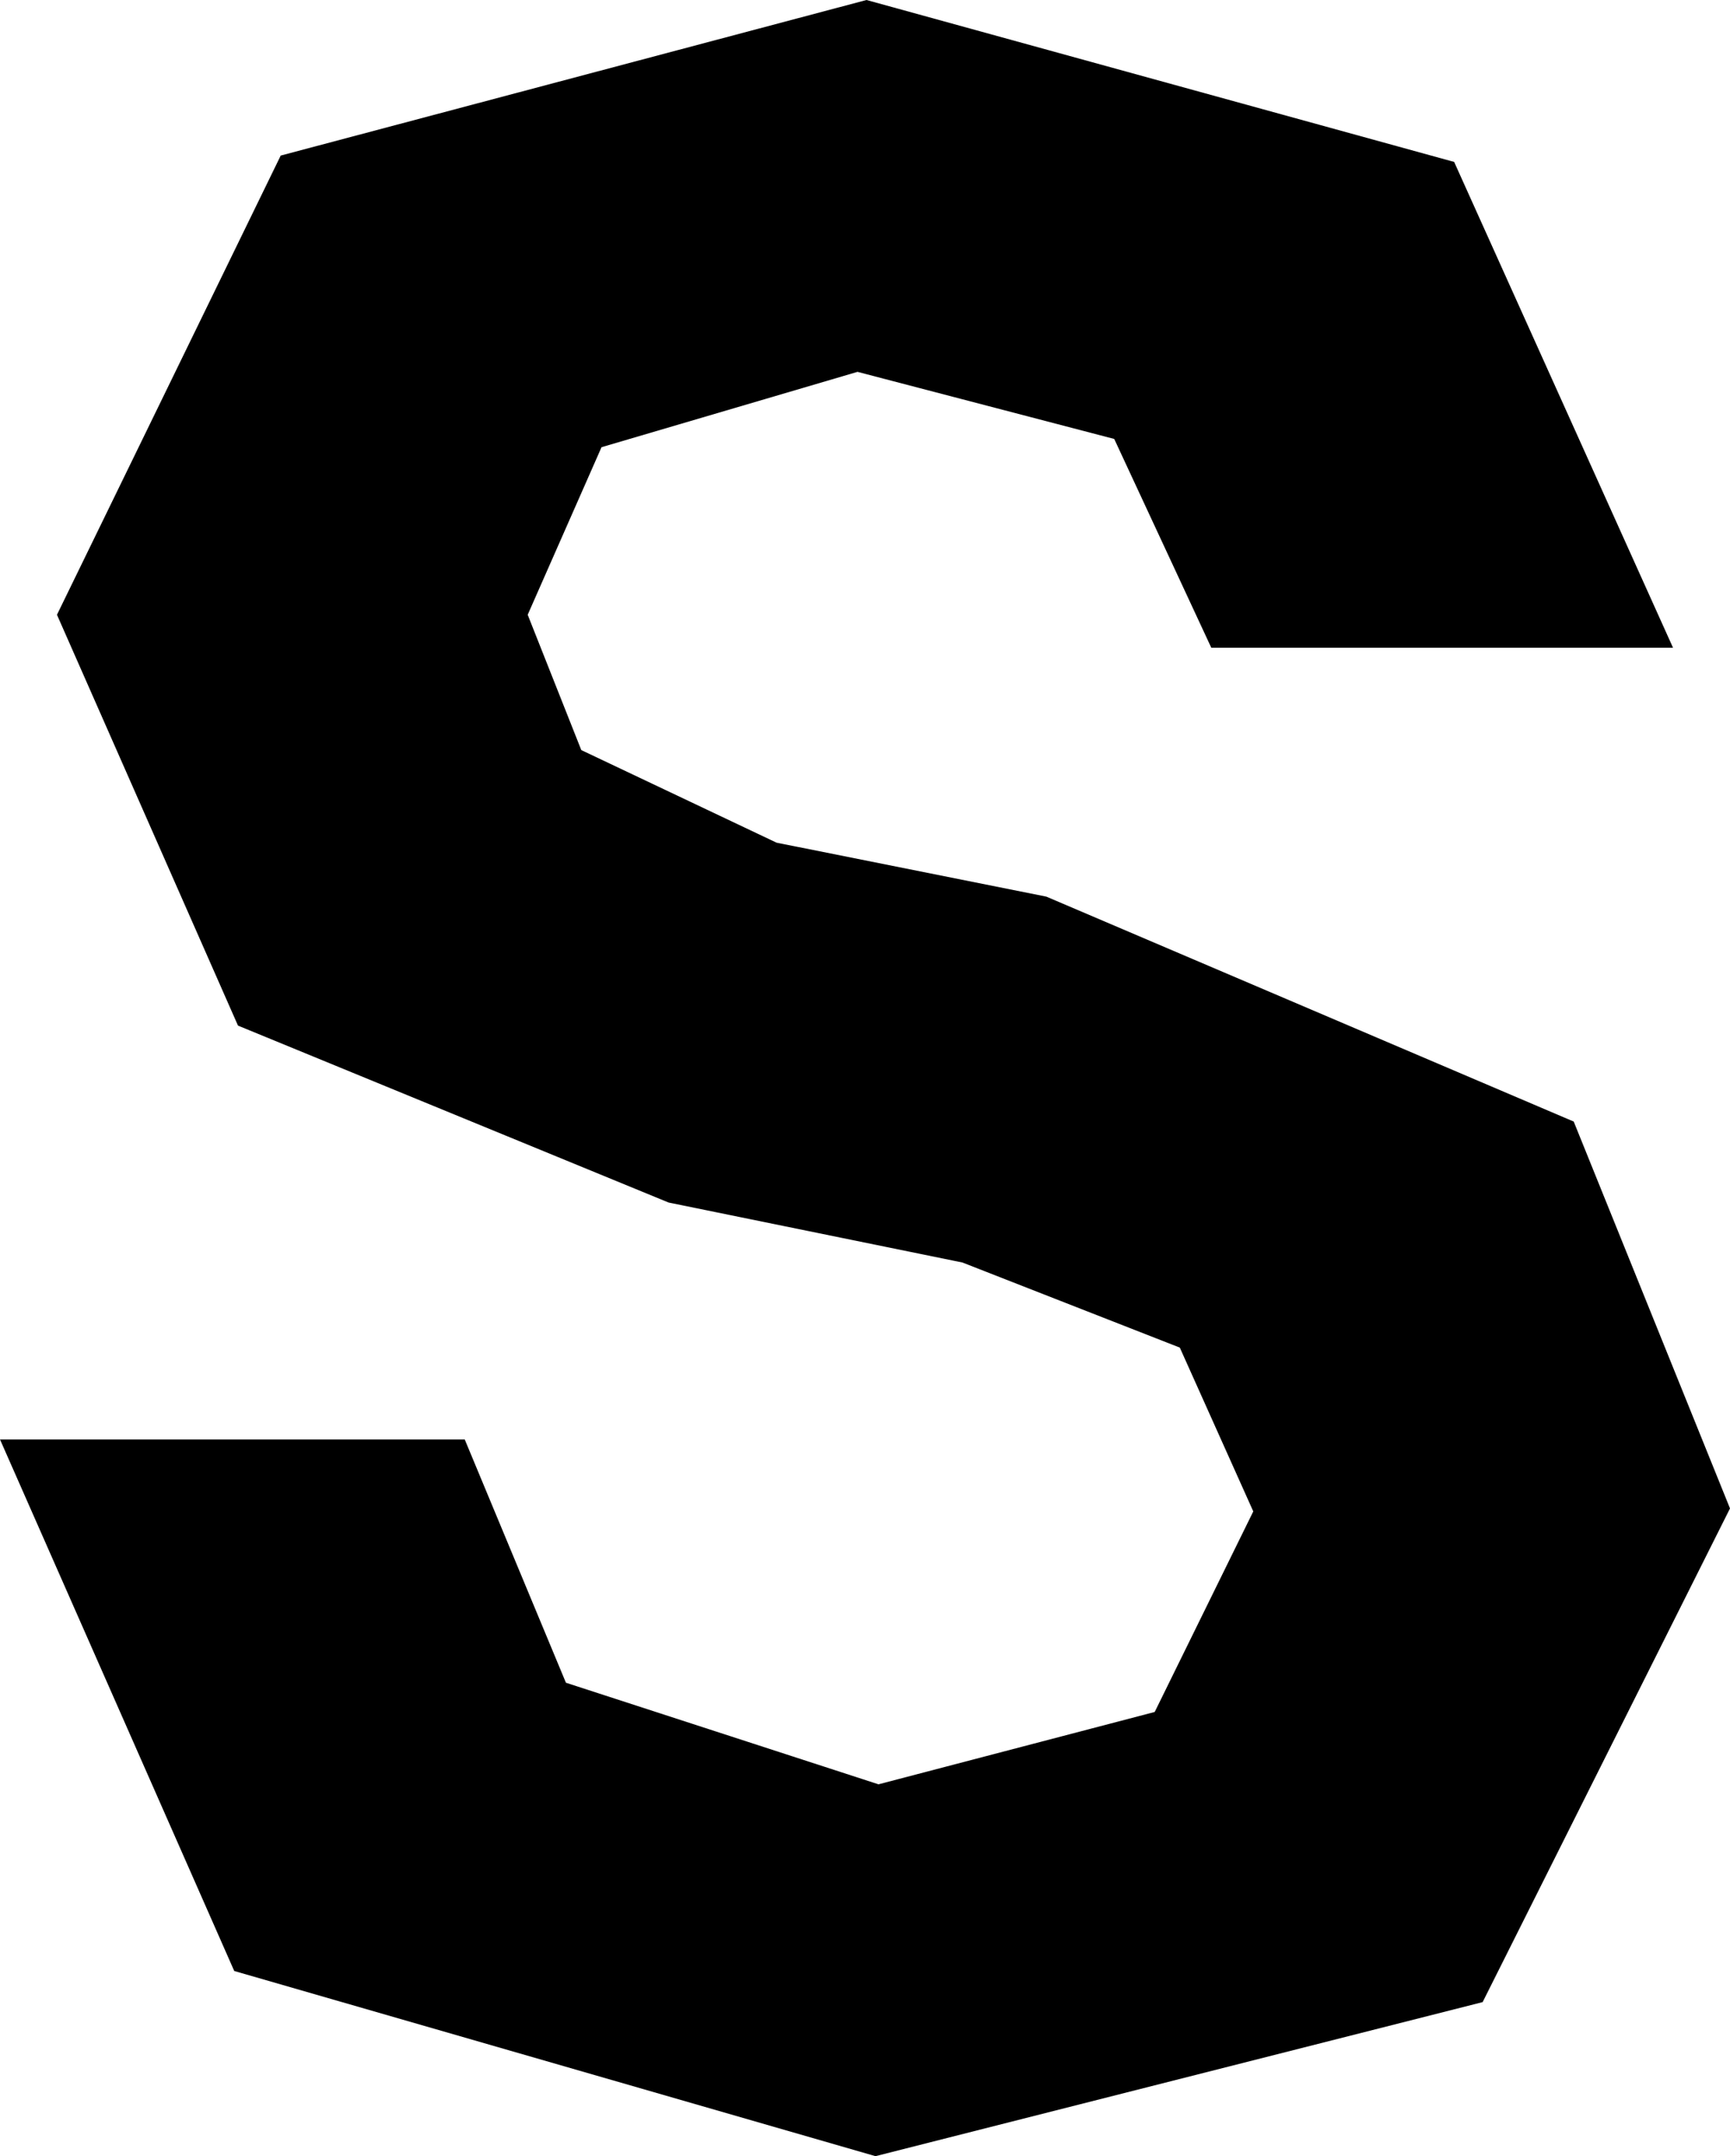 <svg xmlns="http://www.w3.org/2000/svg" viewBox="0.564 0.152 156.944 195.568">
  <polygon points="79.988,195.72 21.814,178.924 0.564,130.712 42.724,130.712 51.904,152.778 80.26,161.992 105.318,155.43 114.26,137.24 107.596,122.382 87.876,114.664 61.22,109.224 22.154,93.176 5.732,55.912 26.03,14.262 79.172,0.152 132.484,14.84 152.34,58.904 110.452,58.904 101.646,39.966 78.356,33.88 55.134,40.714 48.436,55.912 53.298,68.186 71.012,76.584 95.492,81.48 143.33,101.88 157.508,136.968 135.068,181.746" />
</svg>
